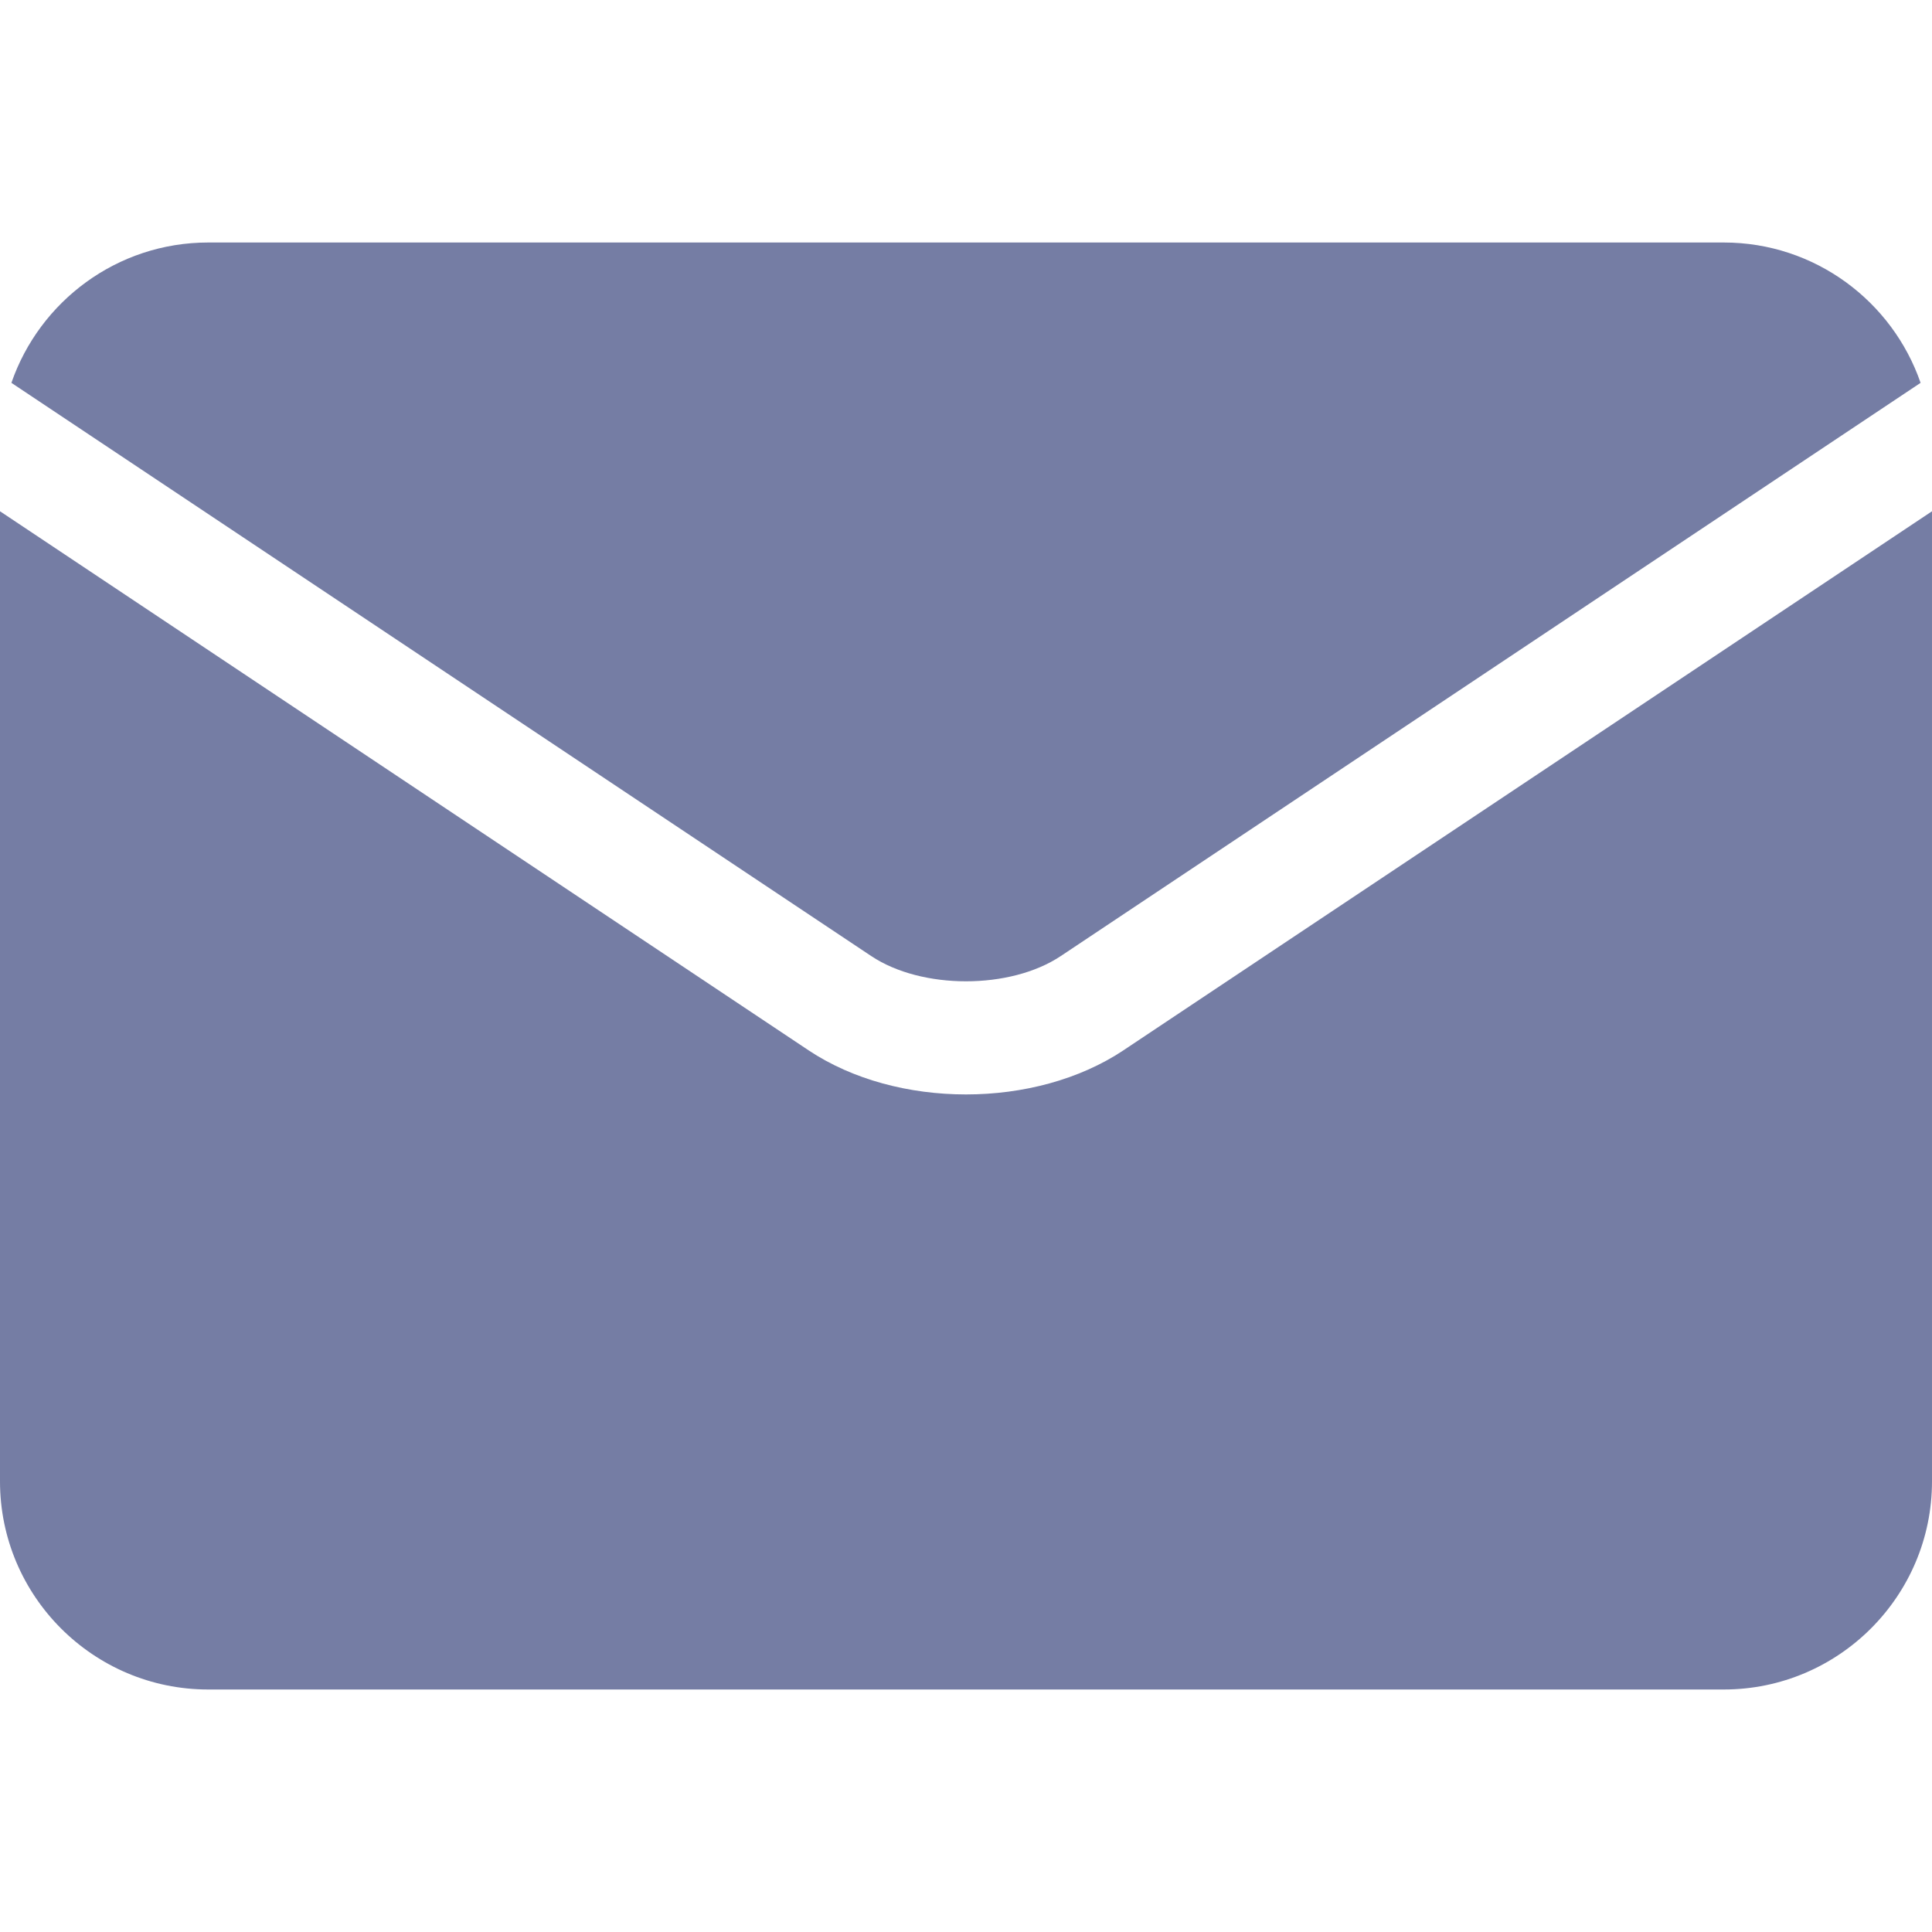 <svg style='fill: #757da4' id="Capa_1" enable-background="new 0 0 511.996 511.996" height="512" viewBox="0 0 511.996 511.996" width="512" xmlns="http://www.w3.org/2000/svg"
><path d="m230.9 253.371c13.369 8.913 36.827 8.914 50.199-.001.002-.001.005-.003.007-.004l227.865-151.911c-7.474-21.616-28.018-37.188-52.142-37.188h-401.663c-24.125 0-44.668 15.572-52.143 37.188l227.87 151.912c.003.002.005.002.007.004z"/>
<path d="m297.746 278.328c-.003.002-.005.004-.007.005-11.702 7.801-26.724 11.702-41.741 11.702-15.02 0-30.036-3.9-41.739-11.703-.002-.001-.003-.002-.005-.003l-214.254-142.835v257.072c0 30.417 24.747 55.163 55.166 55.163h401.666c30.418 0 55.164-24.746 55.164-55.163v-257.072z"/>
</svg>
